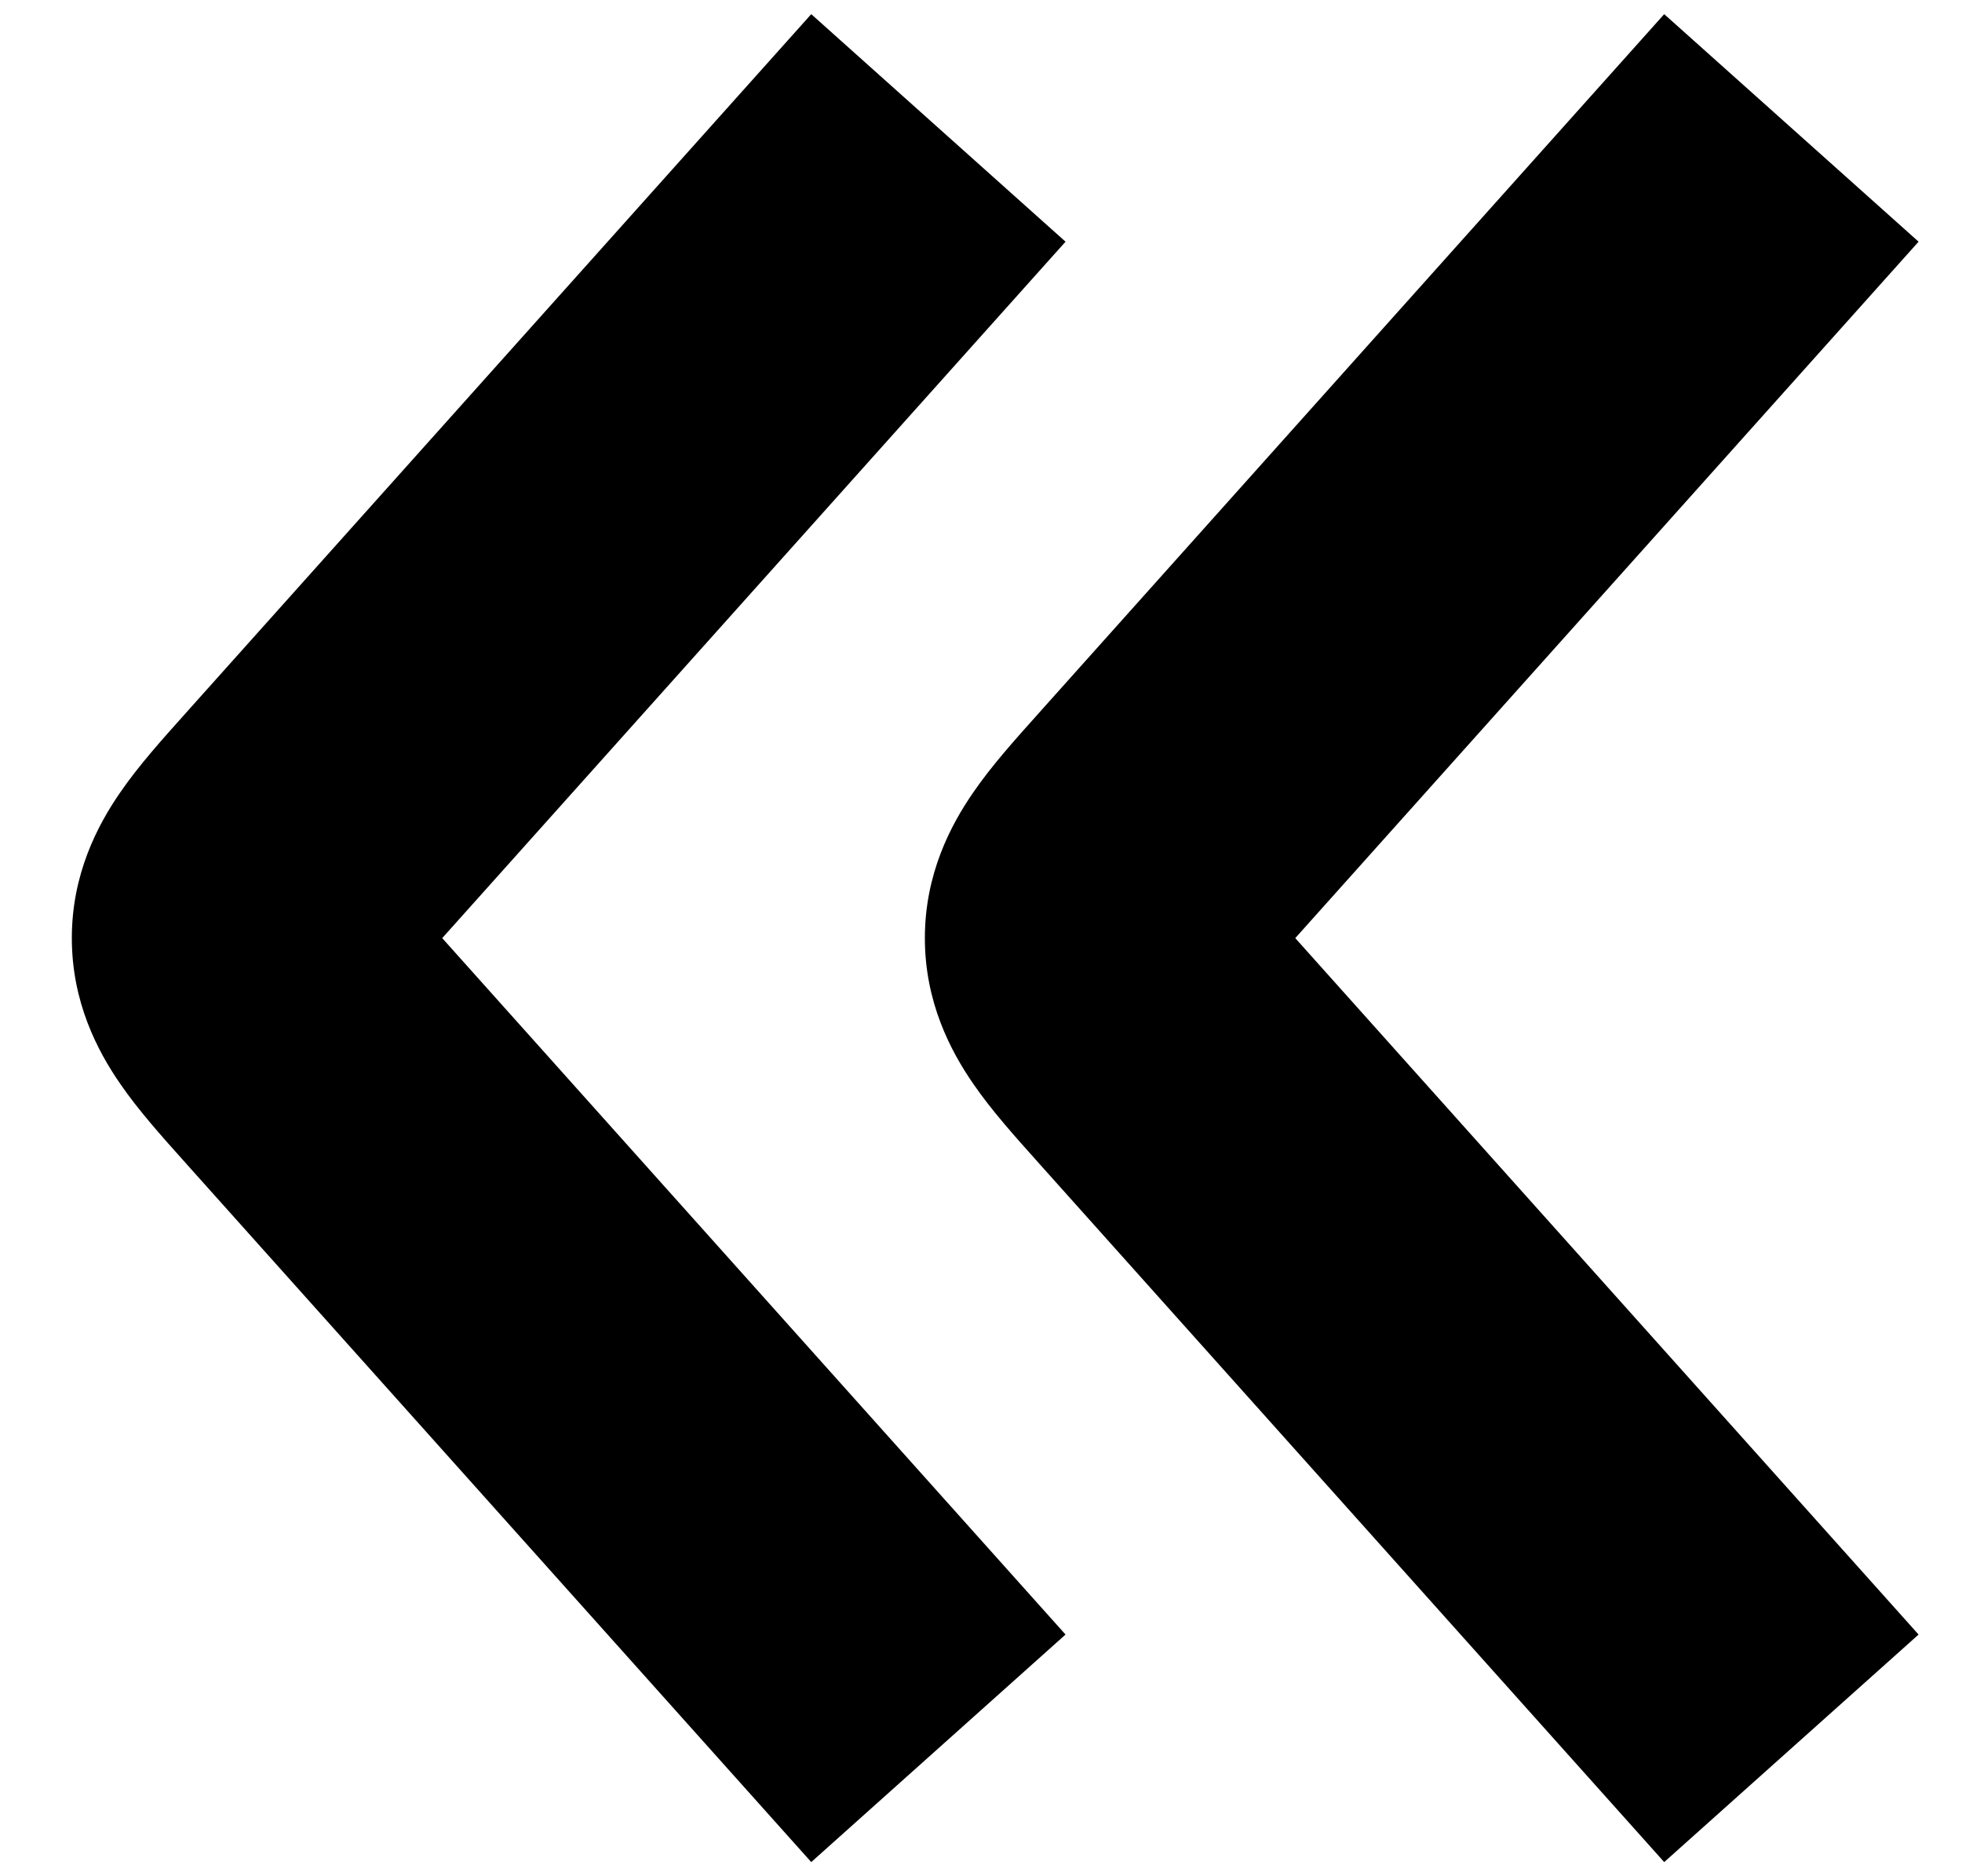 <svg width="23" height="22" viewBox="0 0 23 22" fill="none" xmlns="http://www.w3.org/2000/svg">
<path fill-rule="evenodd" clip-rule="evenodd" d="M5.184 11L12.491 2.834L9.51 0.166L2.203 8.333C2.187 8.35 2.171 8.368 2.155 8.387C1.915 8.655 1.623 8.979 1.407 9.295C1.143 9.678 0.842 10.249 0.842 11C0.842 11.751 1.143 12.322 1.407 12.705C1.623 13.021 1.915 13.345 2.155 13.613C2.171 13.632 2.187 13.649 2.203 13.667L9.51 21.834L12.491 19.166L5.184 11Z" fill="black"/>
<path fill-rule="evenodd" clip-rule="evenodd" d="M15.184 11L22.491 2.834L19.509 0.166L12.203 8.333C12.187 8.35 12.171 8.368 12.155 8.387C11.915 8.655 11.623 8.979 11.407 9.295C11.143 9.678 10.842 10.249 10.842 11C10.842 11.751 11.143 12.322 11.407 12.705C11.623 13.021 11.915 13.345 12.155 13.613C12.171 13.632 12.187 13.649 12.203 13.667L19.509 21.834L22.491 19.166L15.184 11Z" fill="black"/>
</svg>
